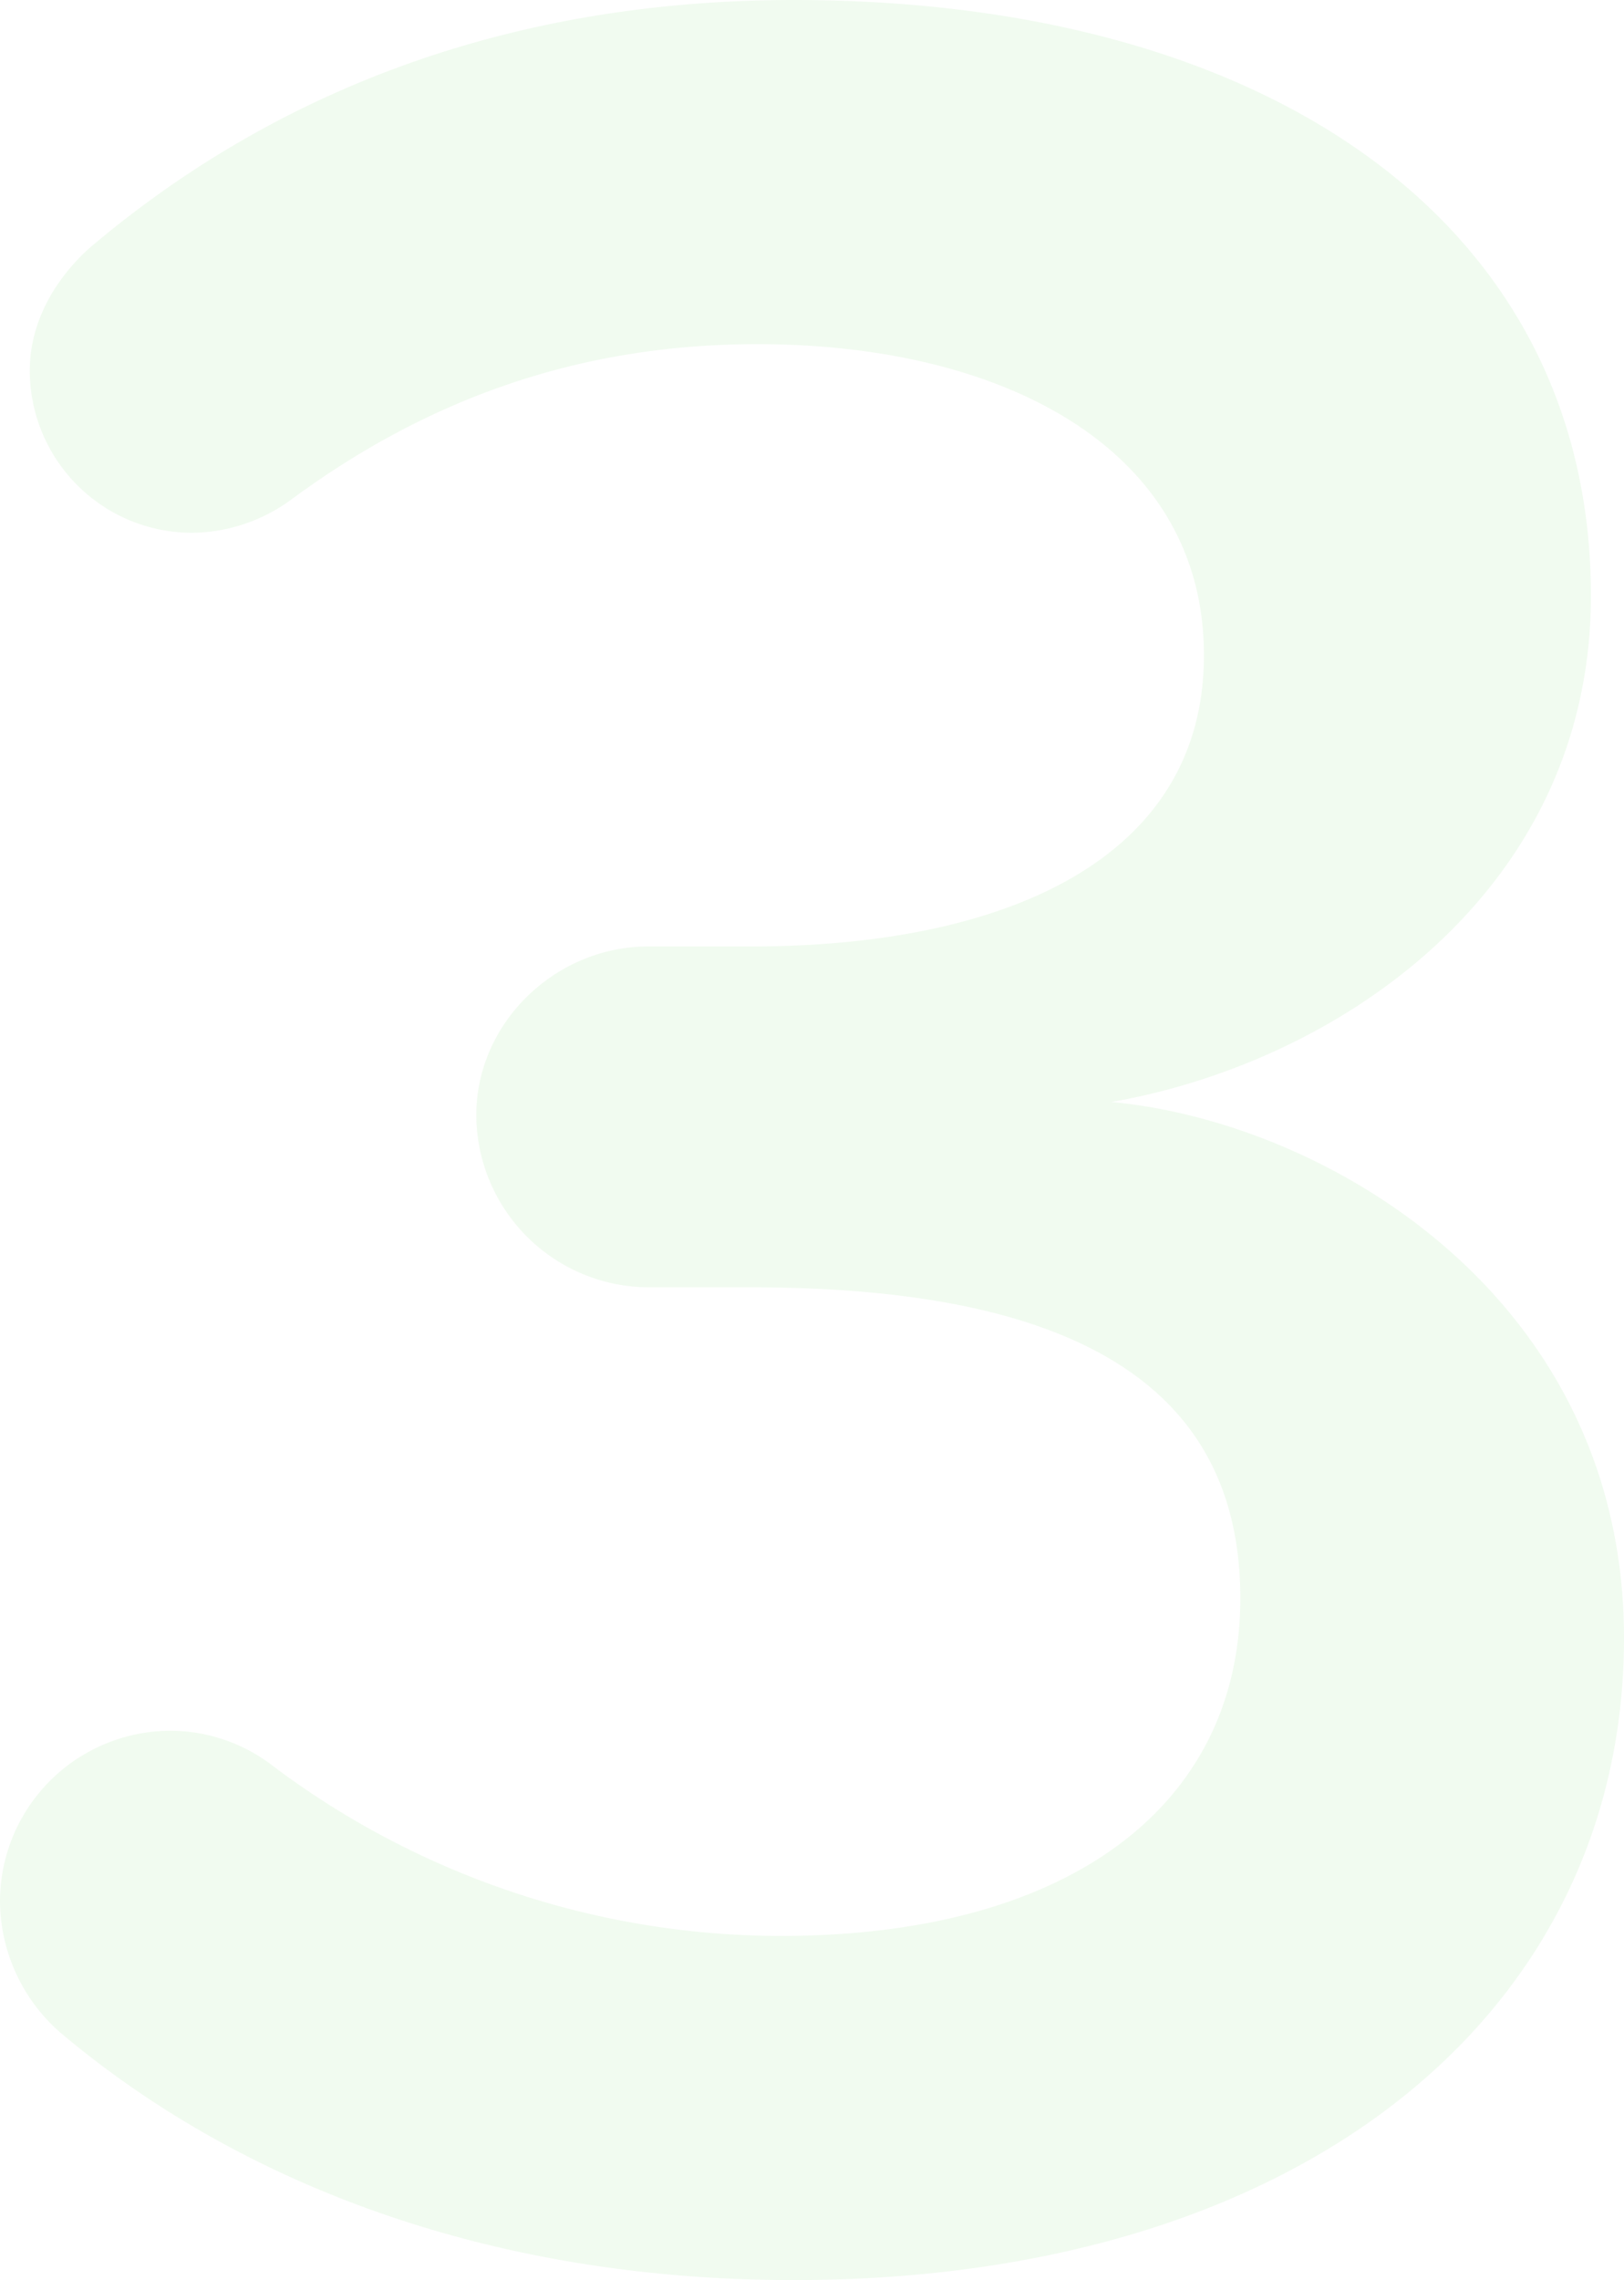 <svg height="344.5" viewBox="0 0 245.5 344.5" width="245.5" xmlns="http://www.w3.org/2000/svg"><path d="m138 6c77 0 125.5-40.5 125.5-97 0-51.5-45-78-77.5-81 34.5-6 72.5-32 72.5-76.5 0-56-48.5-90-120.5-90-45 0-80 15-106.5 37.5-5 4.5-9 11-9 18.5a24.54 24.54 0 0 0 24.5 24.5 25.708 25.708 0 0 0 15-5c21-15.5 44-23.5 70.5-23.5 37.5 0 67.5 16 67.5 47 0 30.5-29.5 44-68.5 44h-15.5c-14 0-26 11.5-26 25.5a26.141 26.141 0 0 0 26 26h15.5c47.5 0 74 14 74 47 0 31-25.5 51-69.5 51a127.884 127.884 0 0 1 -76.5-25.5 25.5 25.5 0 0 0 -15.5-5.5 25.822 25.822 0 0 0 -26 26 26.582 26.582 0 0 0 9 19.5c26 22 63.5 37.5 111 37.5z" fill="#55d045" opacity=".08" transform="translate(-18 338.5)"/></svg>
